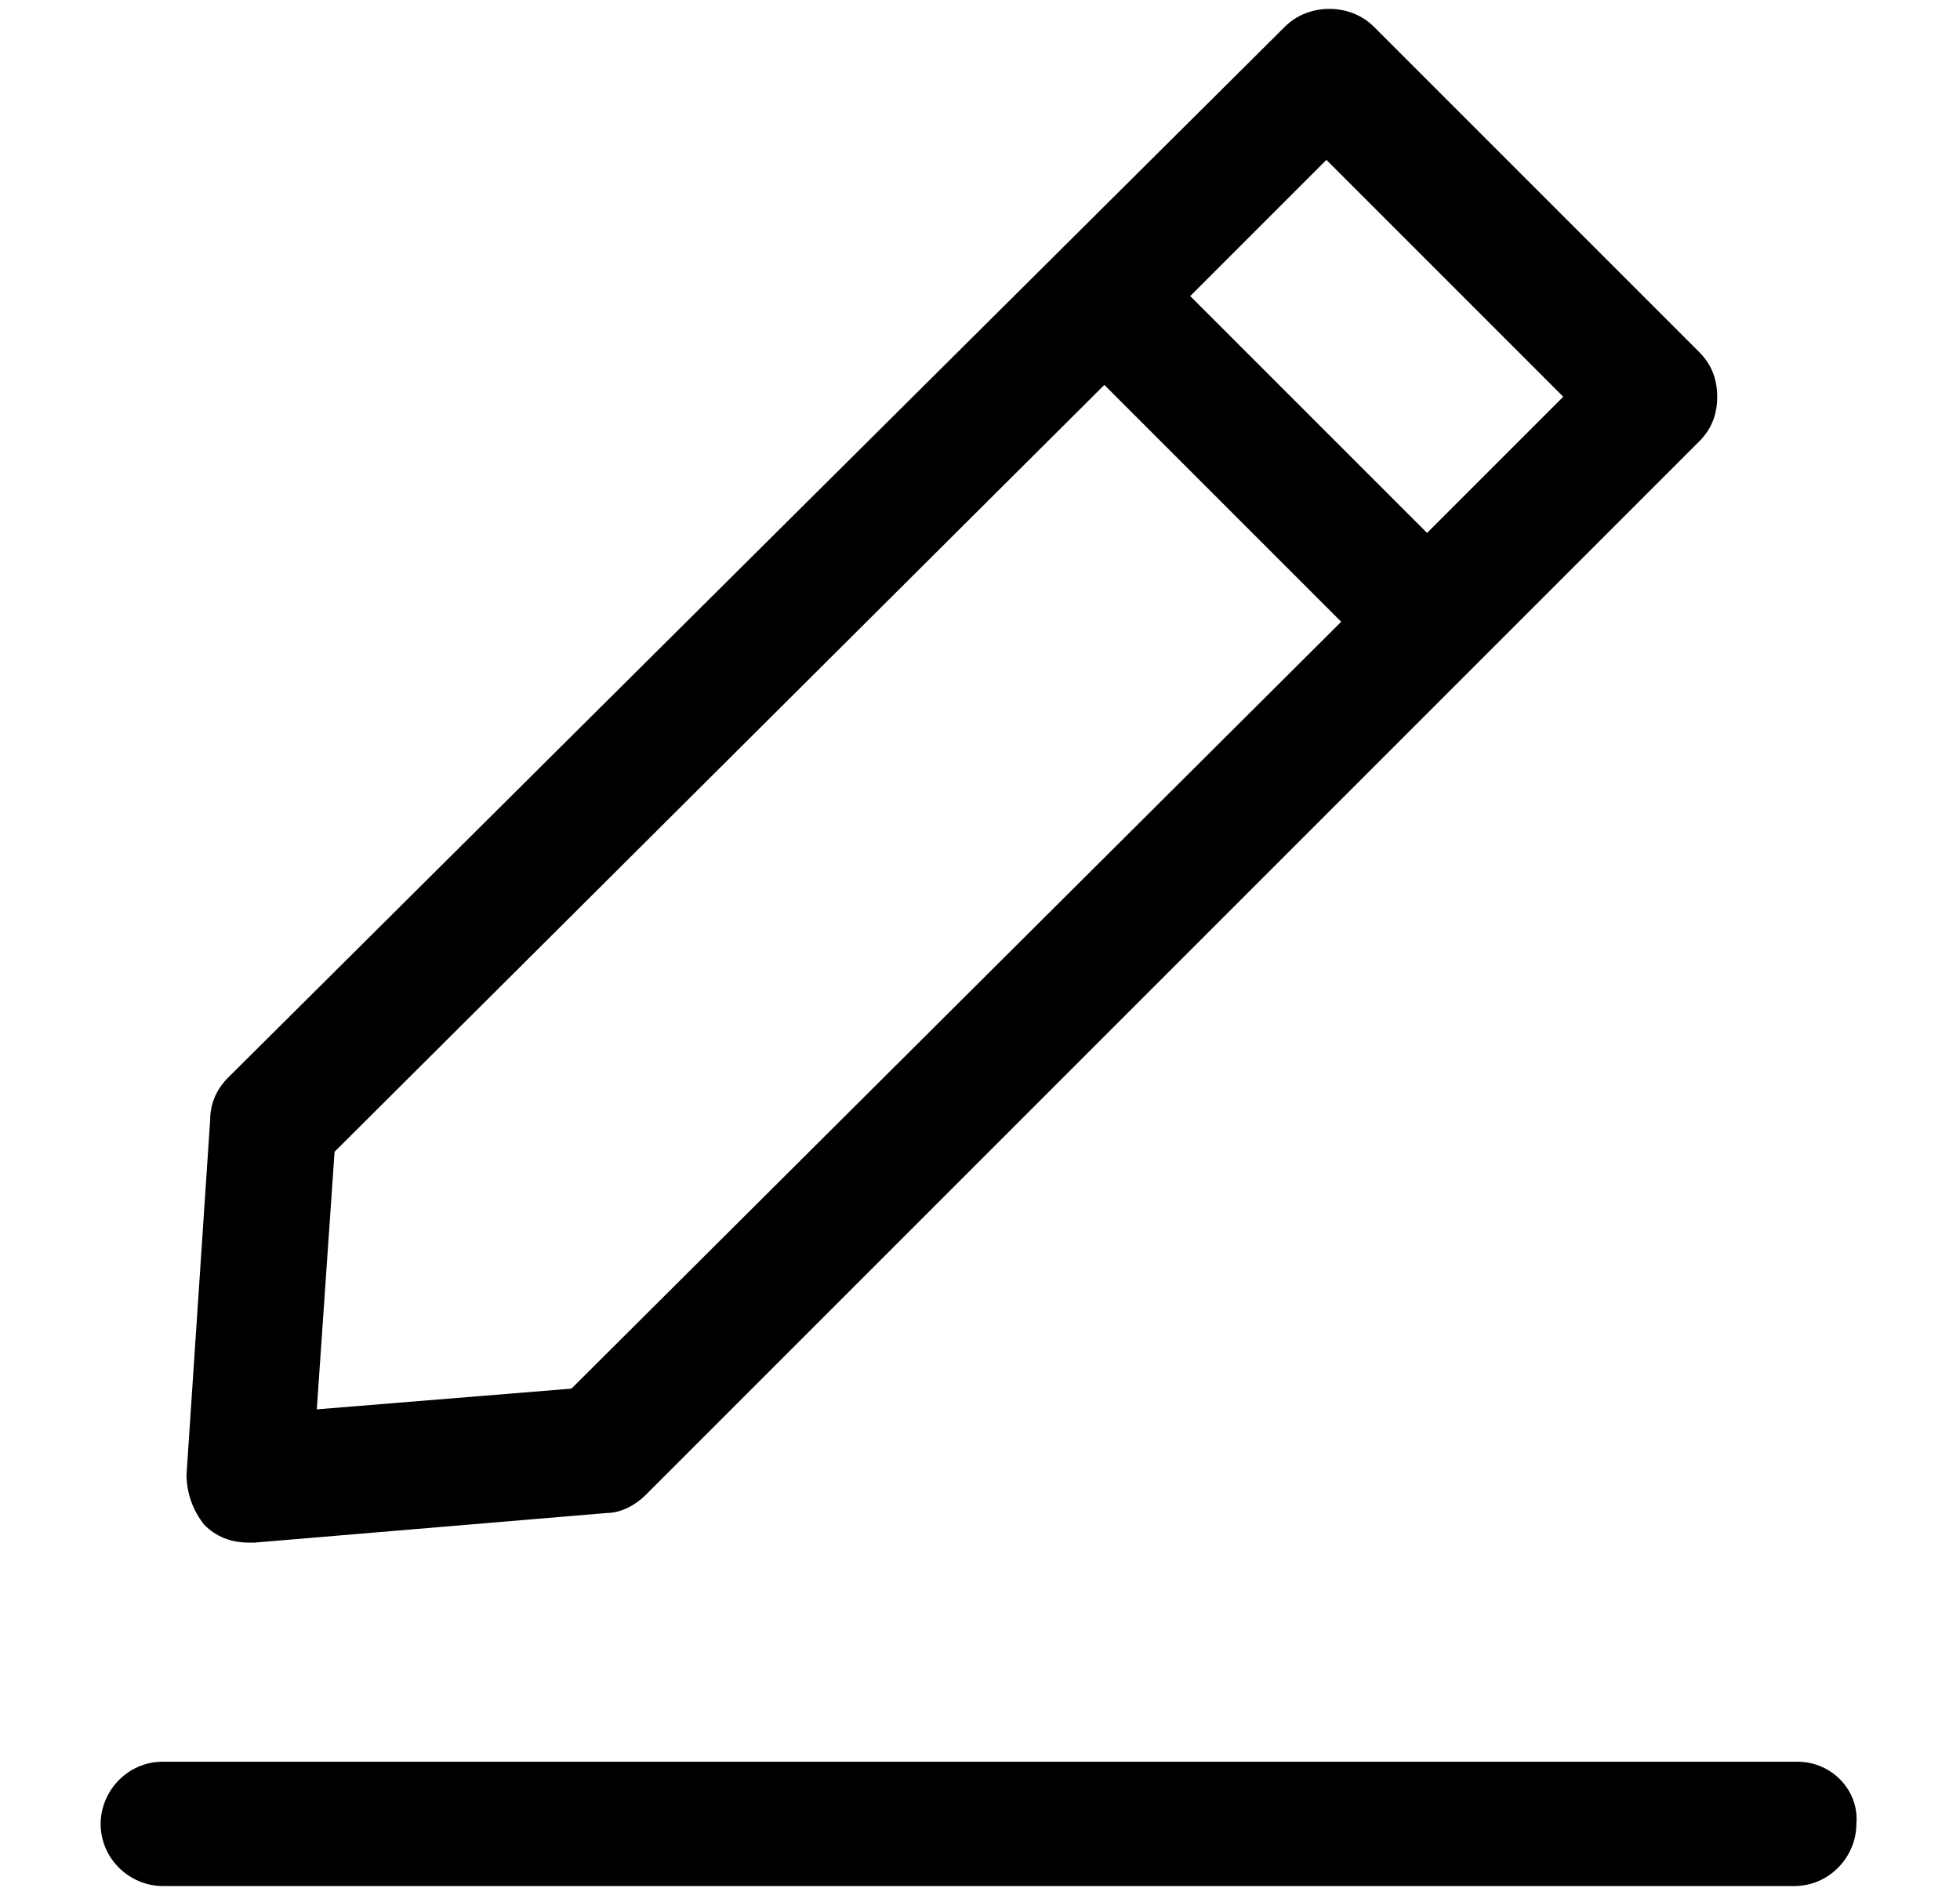 <?xml version="1.0" encoding="utf-8"?>
<!-- Generator: Adobe Illustrator 23.0.0, SVG Export Plug-In . SVG Version: 6.00 Build 0)  -->
<svg version="1.1" id="Layer_1" xmlns="http://www.w3.org/2000/svg" xmlns:xlink="http://www.w3.org/1999/xlink" x="0px" y="0px"
	 viewBox="0 0 66.2 64" style="enable-background:new 0 0 66.2 64;" xml:space="preserve">
<style type="text/css">
	.st0{clip-path:url(#SVGID_2_);}
	.st1{clip-path:url(#SVGID_4_);fill:#231F20;}
	.st2{clip-path:url(#SVGID_6_);}
	.st3{clip-path:url(#SVGID_8_);fill:#231F20;}
	.st4{clip-path:url(#SVGID_10_);}
	.st5{clip-path:url(#SVGID_12_);fill:#231F20;}
	.st6{clip-path:url(#SVGID_14_);}
	.st7{clip-path:url(#SVGID_16_);fill:#231F20;}
	.st8{stroke:#000000;stroke-width:1.1;stroke-miterlimit:10;}
	.st9{fill:url(#SVGID_17_);}
	.st10{fill:#FFFFFF;}
	.st11{fill-rule:evenodd;clip-rule:evenodd;}
	.st12{fill:none;stroke:#231F20;stroke-width:3;stroke-miterlimit:10;}
	.st13{fill:url(#SVGID_18_);}
	.st14{fill:url(#SVGID_19_);}
	.st15{opacity:0.66;fill:url(#SVGID_20_);}
	.st16{fill:none;stroke:#000000;stroke-width:7;stroke-miterlimit:10;}
	.st17{fill:none;stroke:#000000;stroke-width:3;stroke-linecap:round;stroke-miterlimit:10;}
	.st18{fill:#FF1A51;}
	.st19{fill:url(#SVGID_21_);}
	.st20{fill:url(#SVGID_22_);}
	.st21{fill:#853900;}
	.st22{fill:#6F53C2;}
	.st23{fill:url(#SVGID_23_);}
	.st24{fill:url(#SVGID_24_);}
	.st25{fill:#B66643;}
	.st26{fill:url(#SVGID_25_);}
	.st27{fill:url(#SVGID_26_);}
	.st28{fill:none;stroke:#FF1A51;stroke-width:2;stroke-miterlimit:10;}
	.st29{fill:none;stroke:#FF1A51;stroke-width:2;stroke-linecap:round;stroke-miterlimit:10;}
	.st30{stroke:#000000;stroke-width:2;stroke-miterlimit:10;}
	.st31{fill:none;stroke:#000000;stroke-width:2;stroke-miterlimit:10;}
	.st32{fill-rule:evenodd;clip-rule:evenodd;fill:none;stroke:#000000;stroke-width:2;stroke-miterlimit:10;}
	.st33{fill:url(#SVGID_27_);}
	.st34{fill:url(#SVGID_28_);}
	.st35{fill:url(#SVGID_29_);}
	.st36{fill:url(#SVGID_30_);}
	.st37{fill:url(#SVGID_31_);}
	.st38{fill:#FDFDFD;}
	.st39{fill:#E94335;}
	.st40{fill:#34A753;}
	.st41{fill:#4284F3;}
	.st42{fill:#FABB05;}
	.st43{fill:none;stroke:#000000;stroke-width:3;stroke-miterlimit:10;}
	.st44{fill:url(#SVGID_32_);}
	.st45{fill:url(#SVGID_33_);}
	.st46{fill:url(#SVGID_34_);}
	.st47{fill:url(#SVGID_35_);}
	.st48{fill:none;}
	.st49{fill:#231F20;}
	.st50{fill:#D32F2E;}
	.st51{fill:none;stroke:#FFFFFF;stroke-width:2;stroke-linecap:round;stroke-linejoin:round;stroke-miterlimit:10;}
	.st52{fill:none;stroke:#FFFFFF;stroke-width:2;stroke-miterlimit:10;}
</style>
<g>
	<path d="M8.4,52.1c0.1,0,0.1,0,0.2,0l11.9-1c0.5,0,1-0.3,1.3-0.6l35.6-35.6c0.4-0.4,0.6-0.9,0.6-1.5c0-0.6-0.2-1.1-0.6-1.5l-11-11
		c-0.8-0.8-2.2-0.8-3,0L7.7,36.4c-0.4,0.4-0.6,0.9-0.6,1.4l-0.8,12c0,0.6,0.2,1.2,0.6,1.7C7.3,51.9,7.8,52.1,8.4,52.1z M44.8,5.4
		l8,8l-4.6,4.6l-8-8L44.8,5.4z M11.3,38.9L37.3,13l8,8L19.3,46.9l-8.6,0.7L11.3,38.9z"/>
	<path d="M60.7,59.5H5.5c-1.2,0-2.1,1-2.1,2.1c0,1.2,1,2.1,2.1,2.1h55.1c1.2,0,2.1-1,2.1-2.1C62.8,60.5,61.9,59.5,60.7,59.5z"/>
</g>
</svg>
